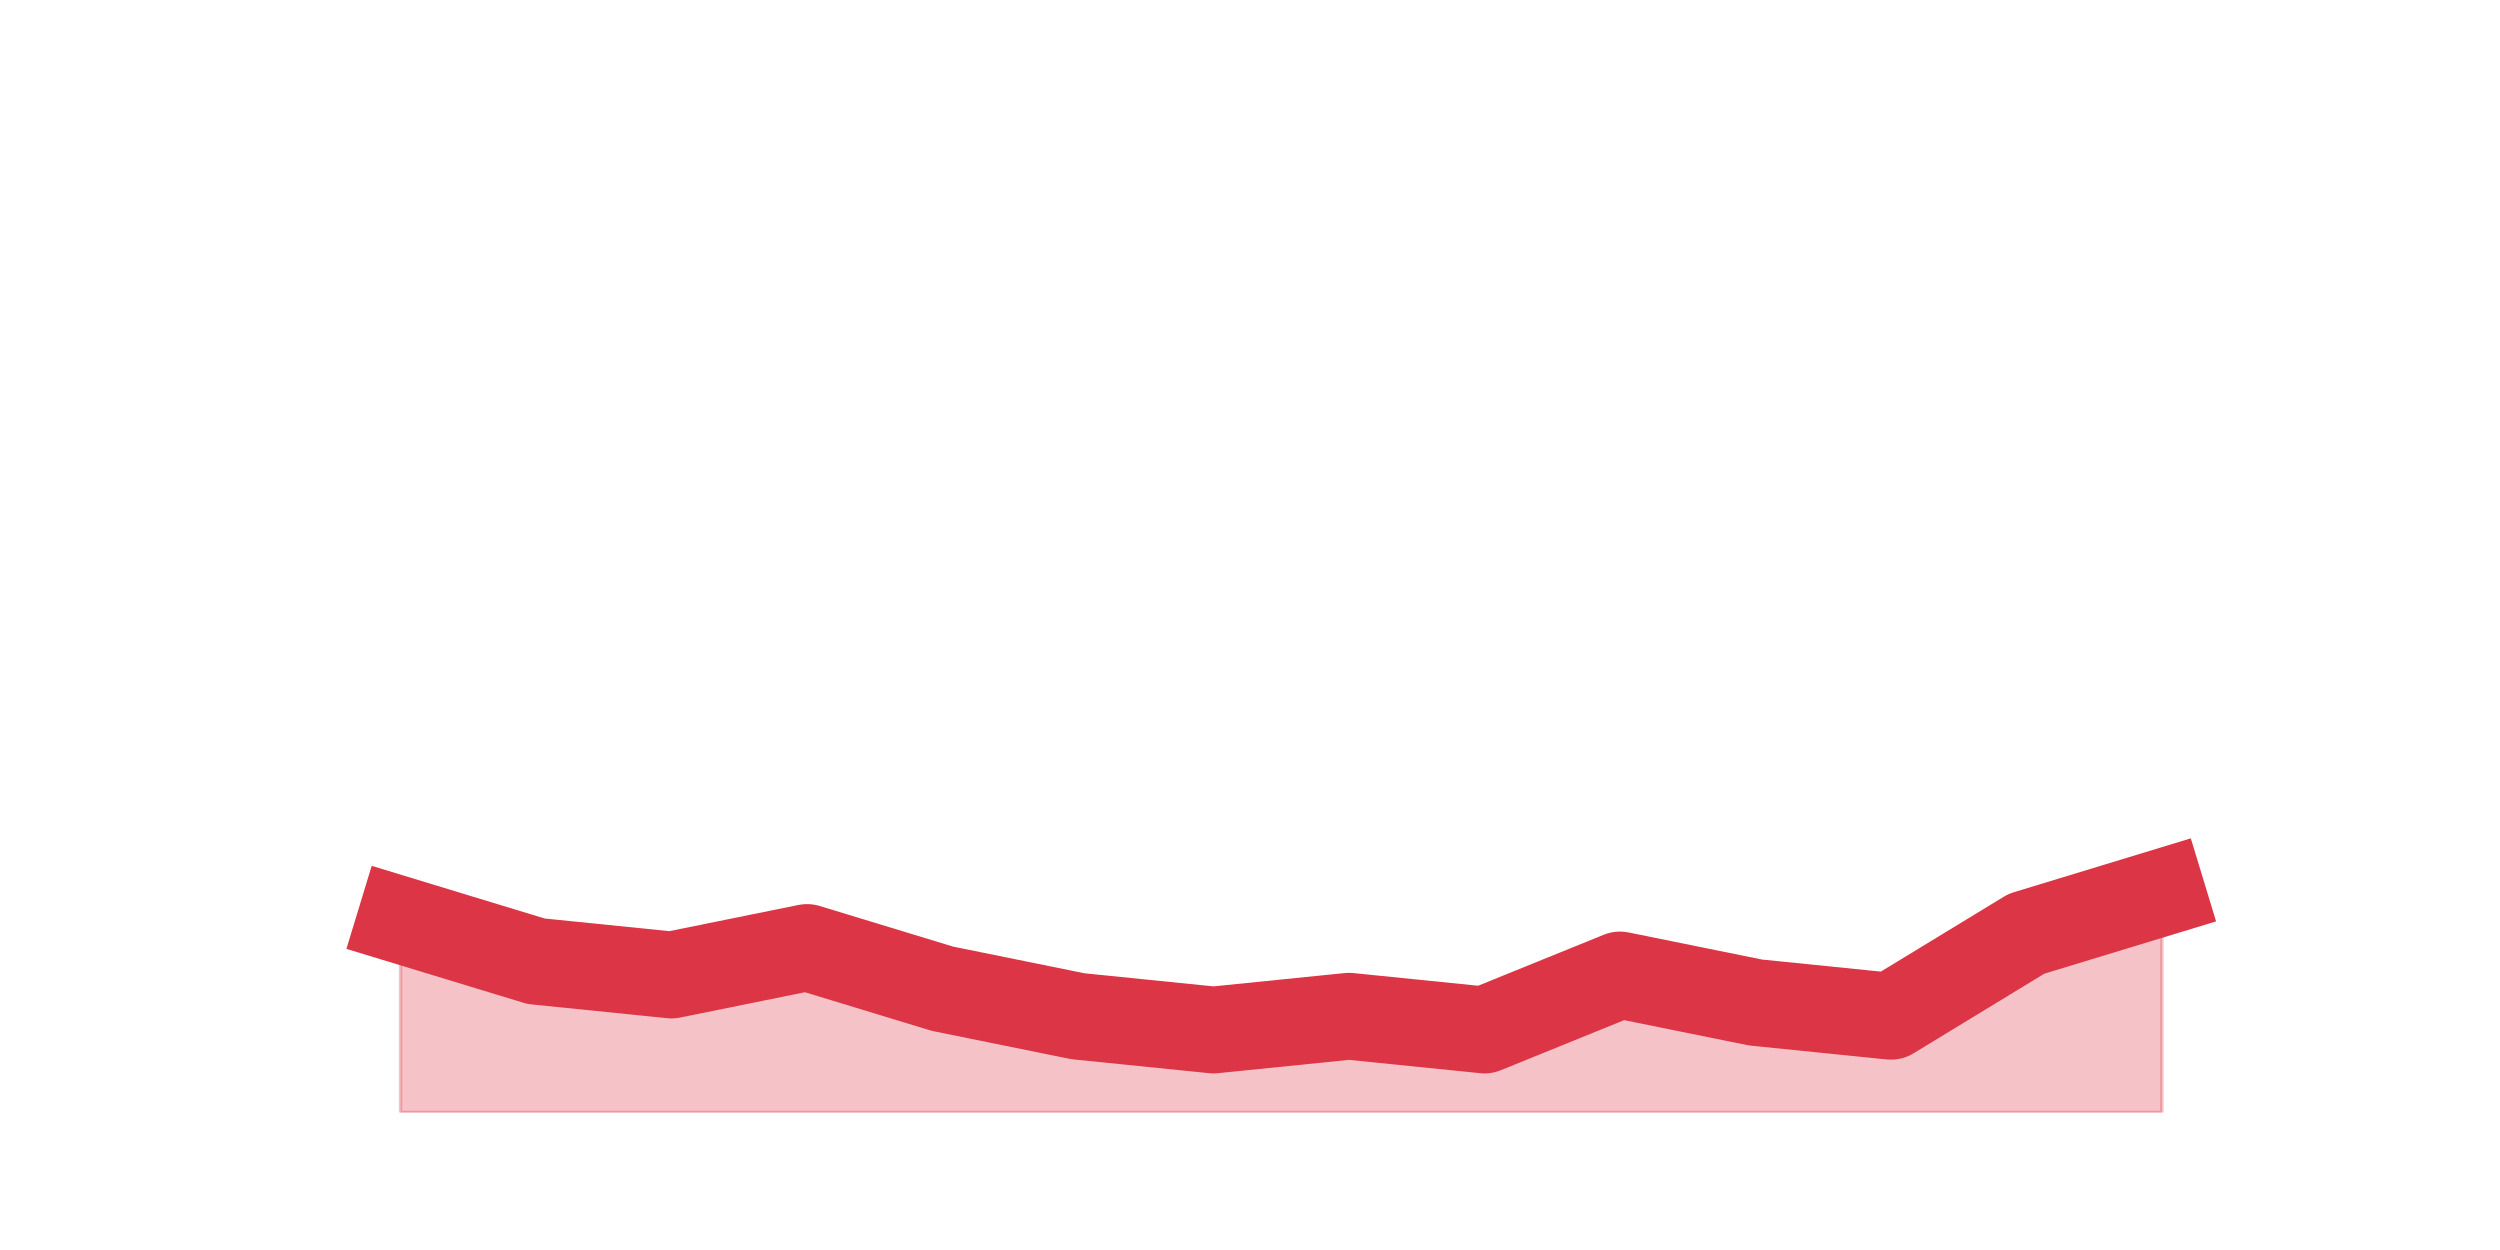 <?xml version="1.0" encoding="utf-8" standalone="no"?>
<!DOCTYPE svg PUBLIC "-//W3C//DTD SVG 1.1//EN"
  "http://www.w3.org/Graphics/SVG/1.1/DTD/svg11.dtd">
<svg height="360pt" version="1.1" viewBox="0 0 720 360" width="720pt" xmlns="http://www.w3.org/2000/svg" xmlns:xlink="http://www.w3.org/1999/xlink">
 <defs>
  <style type="text/css">*{stroke-linecap:butt;stroke-linejoin:round;}</style>
 </defs>
 <g id="figure_1">
  <g id="patch_1">
   <path d="M 0 360 
L 720 360 
L 720 0 
L 0 0 
z
" style="fill:none;"/>
  </g>
  <g id="axes_1">
   <g id="matplotlib.axis_1"/>
   <g id="matplotlib.axis_2"/>
   <g id="PolyCollection_1">
    <defs>
     <path d="M 115.364 -95.04 
L 115.364 -39.6 
L 154.385 -39.6 
L 193.406 -39.6 
L 232.427 -39.6 
L 271.448 -39.6 
L 310.469 -39.6 
L 349.49 -39.6 
L 388.51 -39.6 
L 427.531 -39.6 
L 466.552 -39.6 
L 505.573 -39.6 
L 544.594 -39.6 
L 583.615 -39.6 
L 622.636 -39.6 
L 622.636 -102.96 
L 622.636 -102.96 
L 583.615 -91.08 
L 544.594 -67.32 
L 505.573 -71.28 
L 466.552 -79.2 
L 427.531 -63.36 
L 388.51 -67.32 
L 349.49 -63.36 
L 310.469 -67.32 
L 271.448 -75.24 
L 232.427 -87.12 
L 193.406 -79.2 
L 154.385 -83.16 
L 115.364 -95.04 
z
" id="m0e9b106005" style="stroke:#dc3545;stroke-opacity:0.3;"/>
    </defs>
    <g clip-path="url(#p37009cdcfe)">
     <use style="fill:#dc3545;fill-opacity:0.3;stroke:#dc3545;stroke-opacity:0.3;" x="0" xlink:href="#m0e9b106005" y="360"/>
    </g>
   </g>
   <g id="line2d_1">
    <path clip-path="url(#p37009cdcfe)" d="M 115.364 264.96 
L 154.385 276.84 
L 193.406 280.8 
L 232.427 272.88 
L 271.448 284.76 
L 310.469 292.68 
L 349.49 296.64 
L 388.51 292.68 
L 427.531 296.64 
L 466.552 280.8 
L 505.573 288.72 
L 544.594 292.68 
L 583.615 268.92 
L 622.636 257.04 
" style="fill:none;stroke:#dc3545;stroke-linecap:square;stroke-width:25;"/>
   </g>
  </g>
 </g>
 <defs>
  <clipPath id="p37009cdcfe">
   <rect height="277.2" width="558" x="90" y="43.2"/>
  </clipPath>
 </defs>
</svg>
